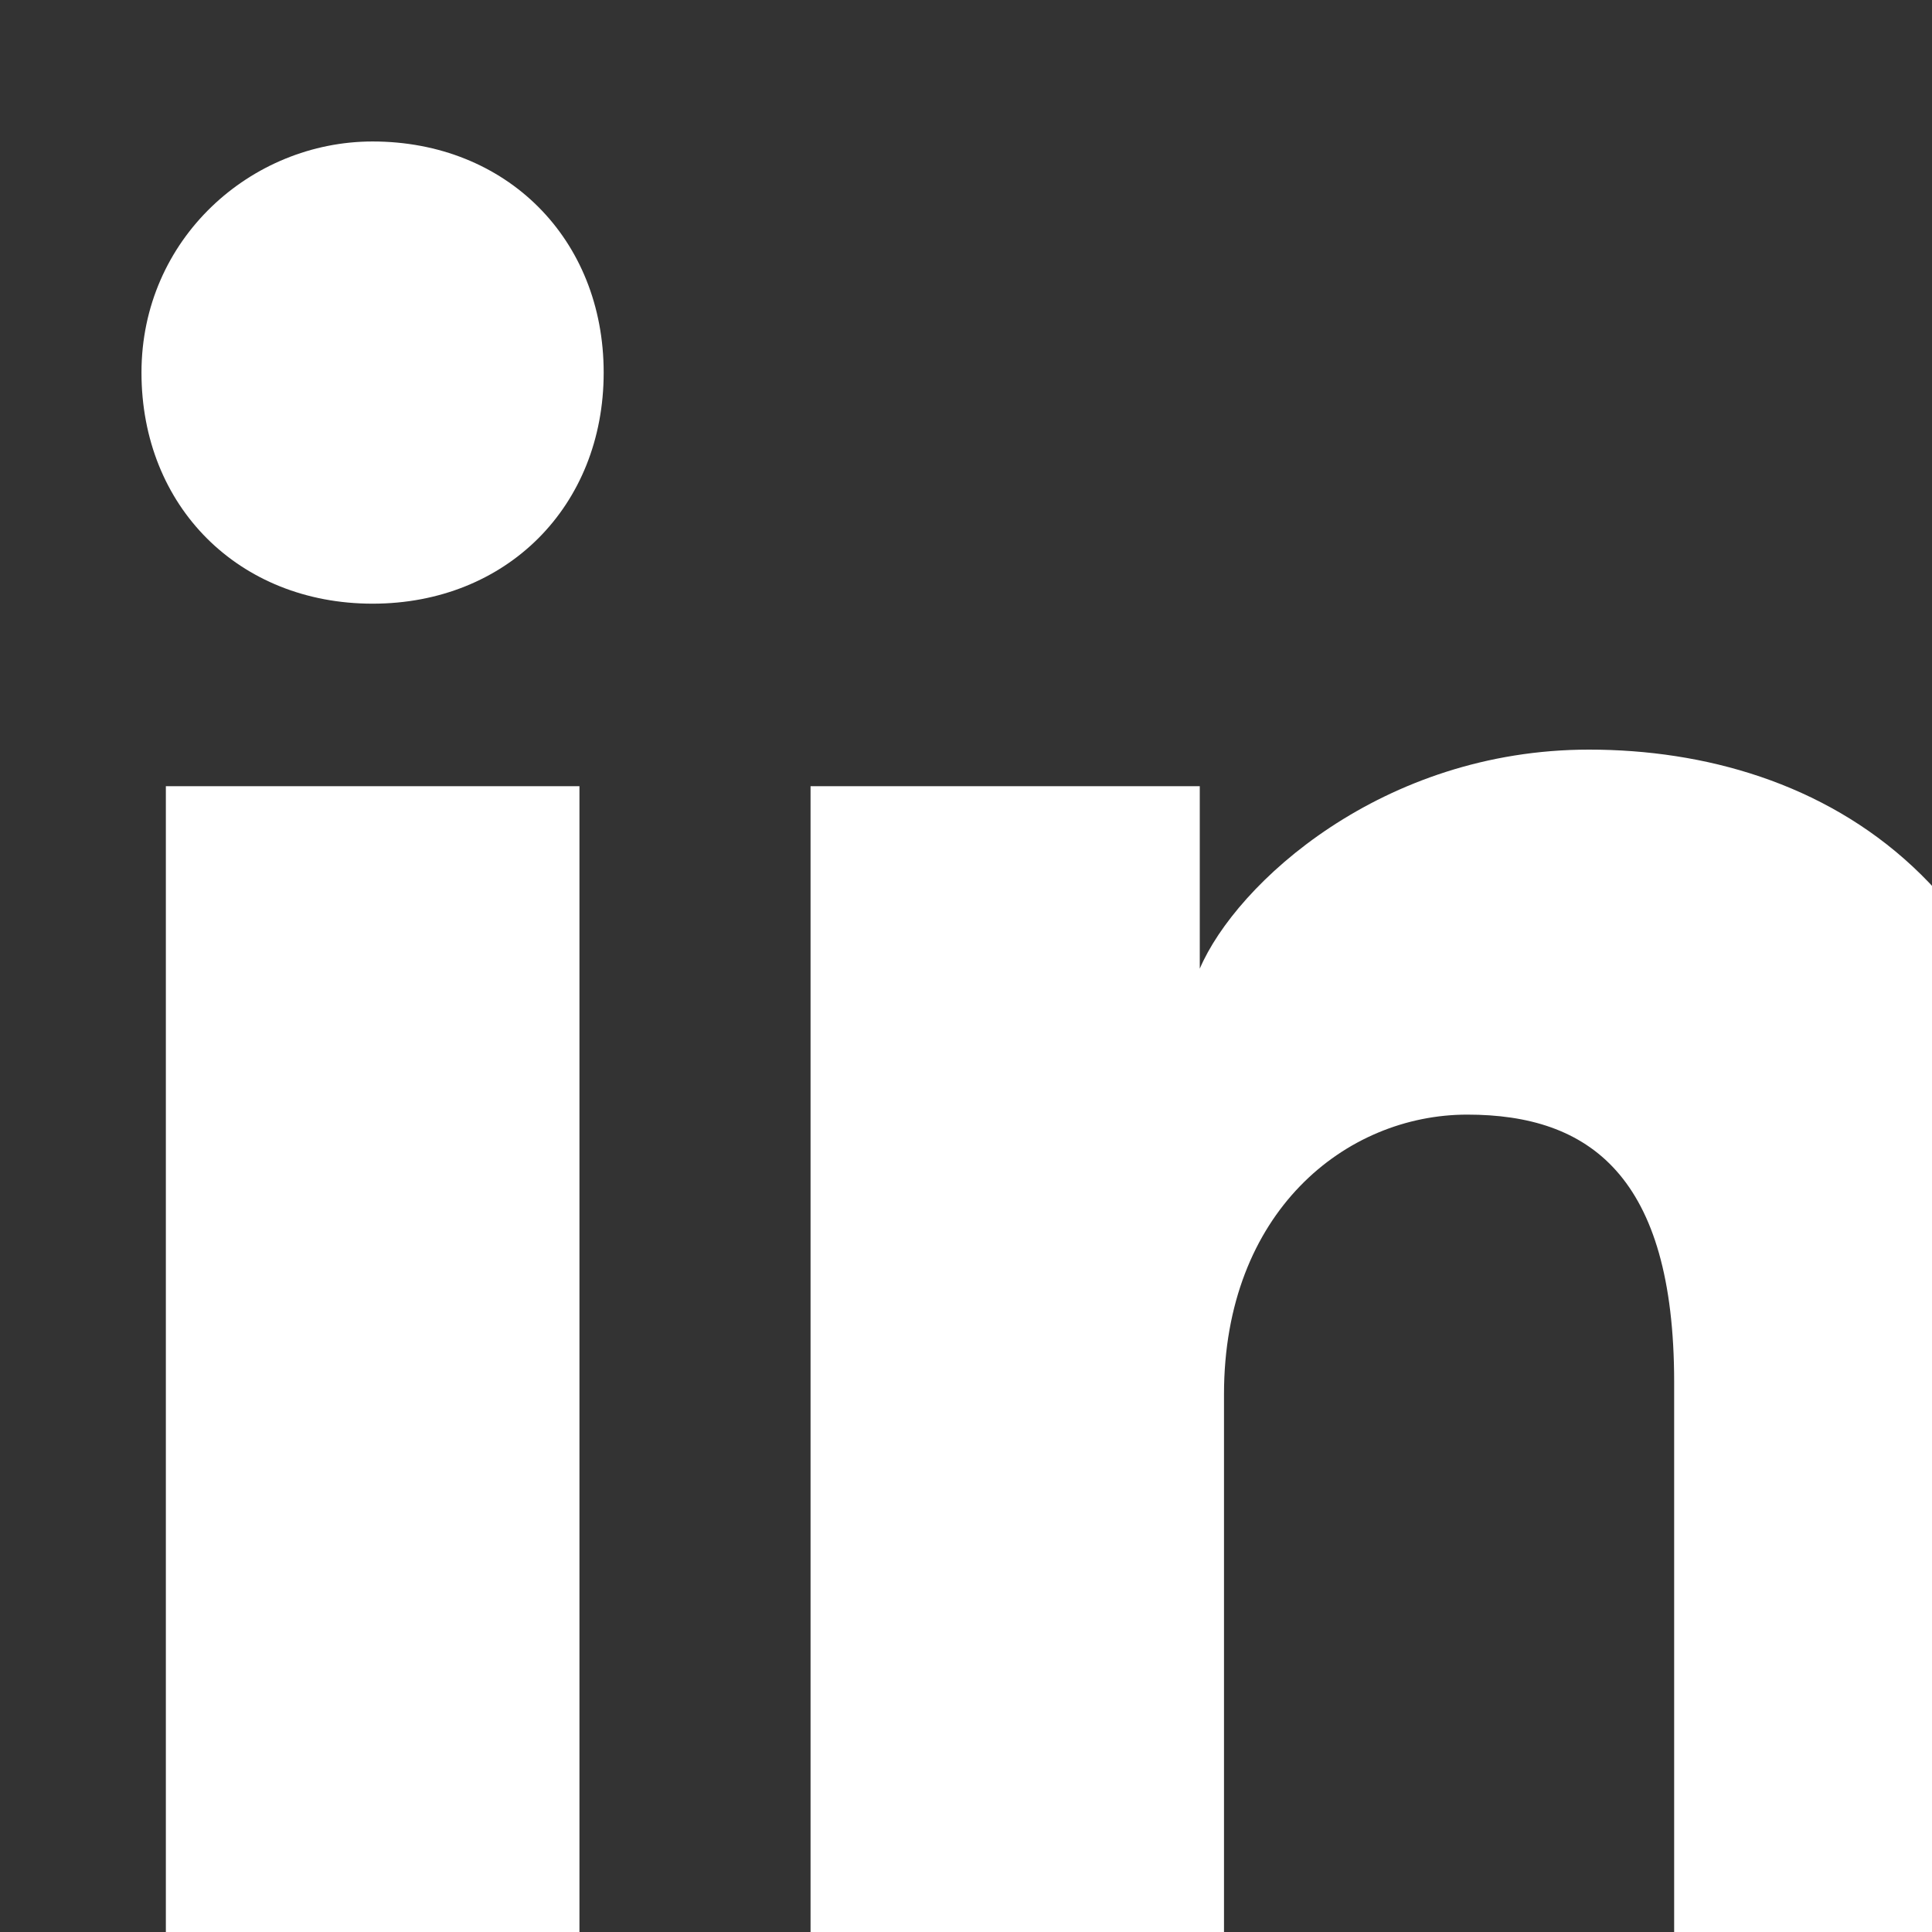 <svg width="13" height="13" fill="none" xmlns="http://www.w3.org/2000/svg"><rect width="100%" height="100%" fill="#333333" stroke="none"/><path d="M3.899 14.047H1.116V5.29h2.783v8.757ZM2.507 4.062c-.9 0-1.555-.654-1.555-1.555 0-.9.737-1.555 1.555-1.555.9 0 1.555.655 1.555 1.555 0 .9-.654 1.555-1.555 1.555Zm11.54 9.985h-2.782V9.3c0-1.391-.573-1.8-1.392-1.8-.818 0-1.637.655-1.637 1.882v4.665H5.454V5.29h2.619v1.228c.245-.573 1.227-1.474 2.619-1.474 1.555 0 3.192.9 3.192 3.602v5.401h.163Z" fill="#fff"></path></svg>